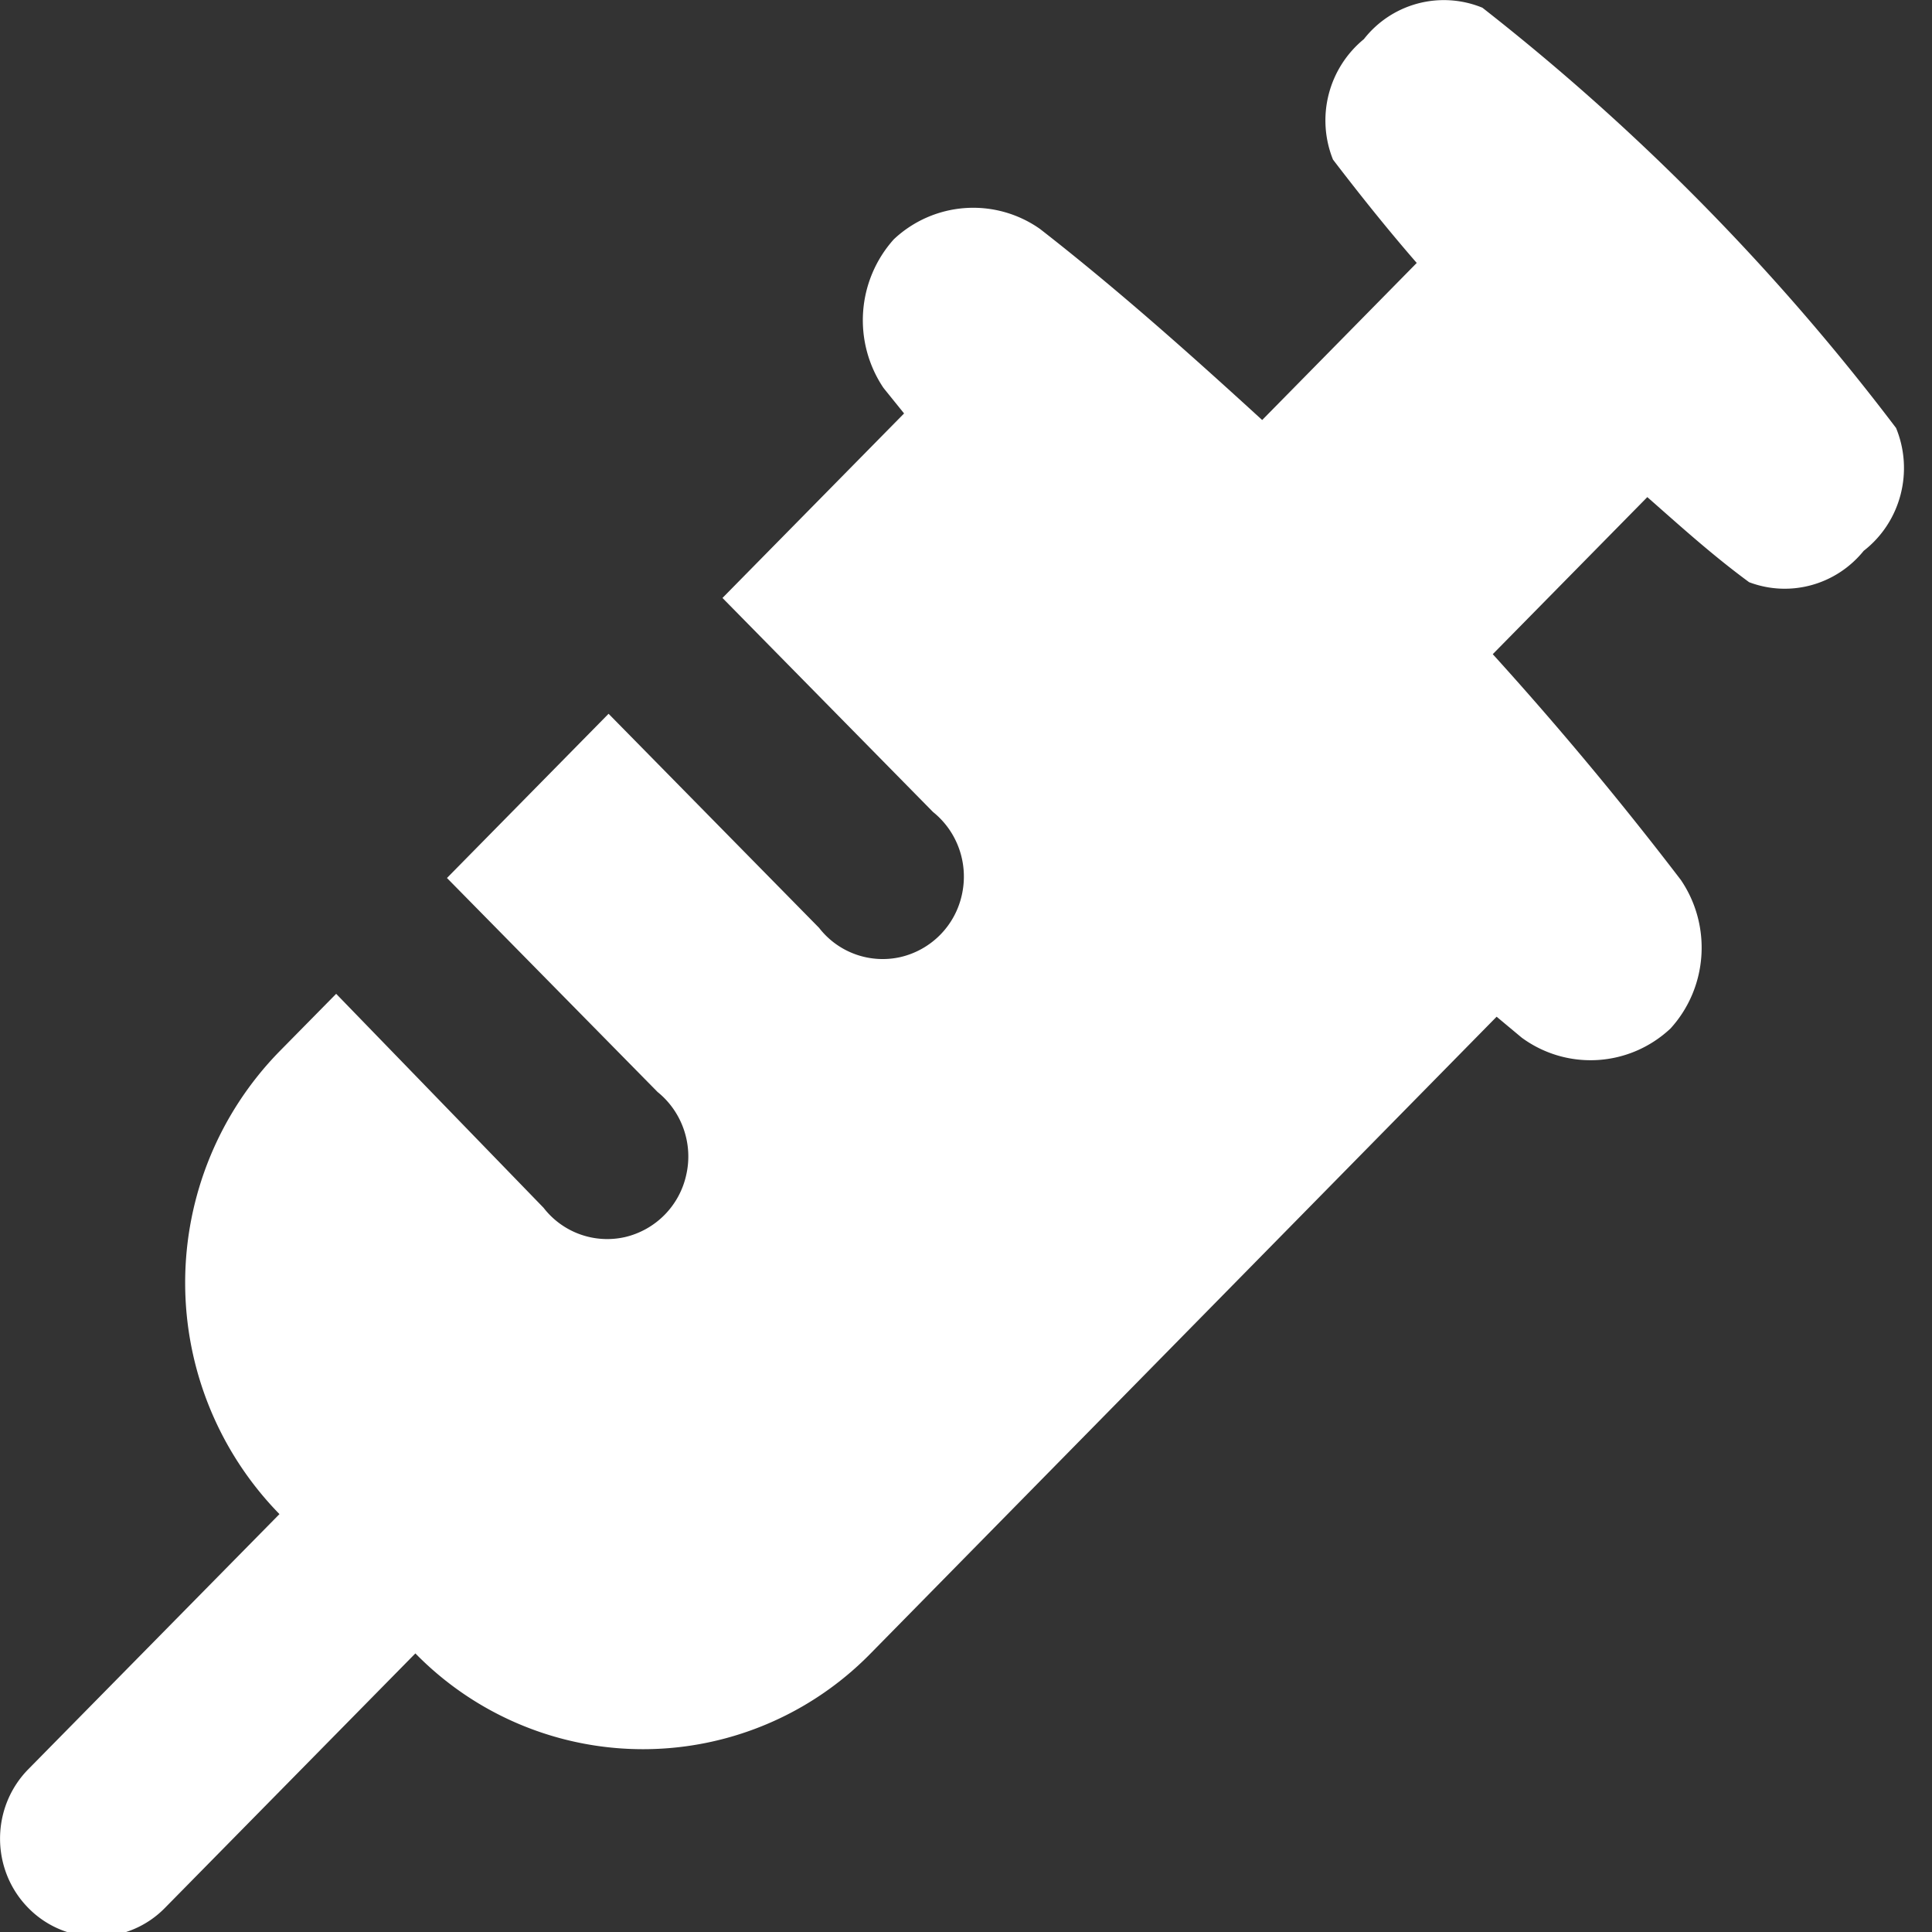 <svg xmlns="http://www.w3.org/2000/svg" width="20" height="20" viewBox="0 0 20 20">
    <rect x="0" y="0" width="20" height="20" fill="#333333" stroke="none"/>
    <path fill="#FFF" fill-rule="nonzero" d="M19.626 4.428A23.646 23.646 0 0 0 15.346.08a1.05 1.05 0 0 0-1.227.325 1.088 1.088 0 0 0-.32 1.247c.28.366.567.725.867 1.07l-1.6 1.626c-.74-.677-1.5-1.355-2.3-1.978a1.199 1.199 0 0 0-1.514.108 1.255 1.255 0 0 0-.106 1.538l.213.264-1.88 1.91 2.18 2.216c.254.204.37.537.298.858a.847.847 0 0 1-.633.643.833.833 0 0 1-.845-.302L6.3 7.389l-1.673 1.7 2.18 2.215c.253.204.37.538.297.858a.847.847 0 0 1-.633.644.833.833 0 0 1-.844-.303l-2.147-2.215-.587.596a3.426 3.426 0 0 0 0 4.79l-2.6 2.641c-.39.397-.39 1.04 0 1.436a.989.989 0 0 0 1.414 0l2.593-2.635a3.296 3.296 0 0 0 4.713 0l6.48-6.591.26.217c.47.344 1.114.304 1.54-.095.386-.424.43-1.063.107-1.538a36.244 36.244 0 0 0-1.947-2.337l1.6-1.626c.347.305.667.596 1.054.881.423.16.9.029 1.186-.325.384-.298.521-.822.334-1.274z"/>
</svg>
